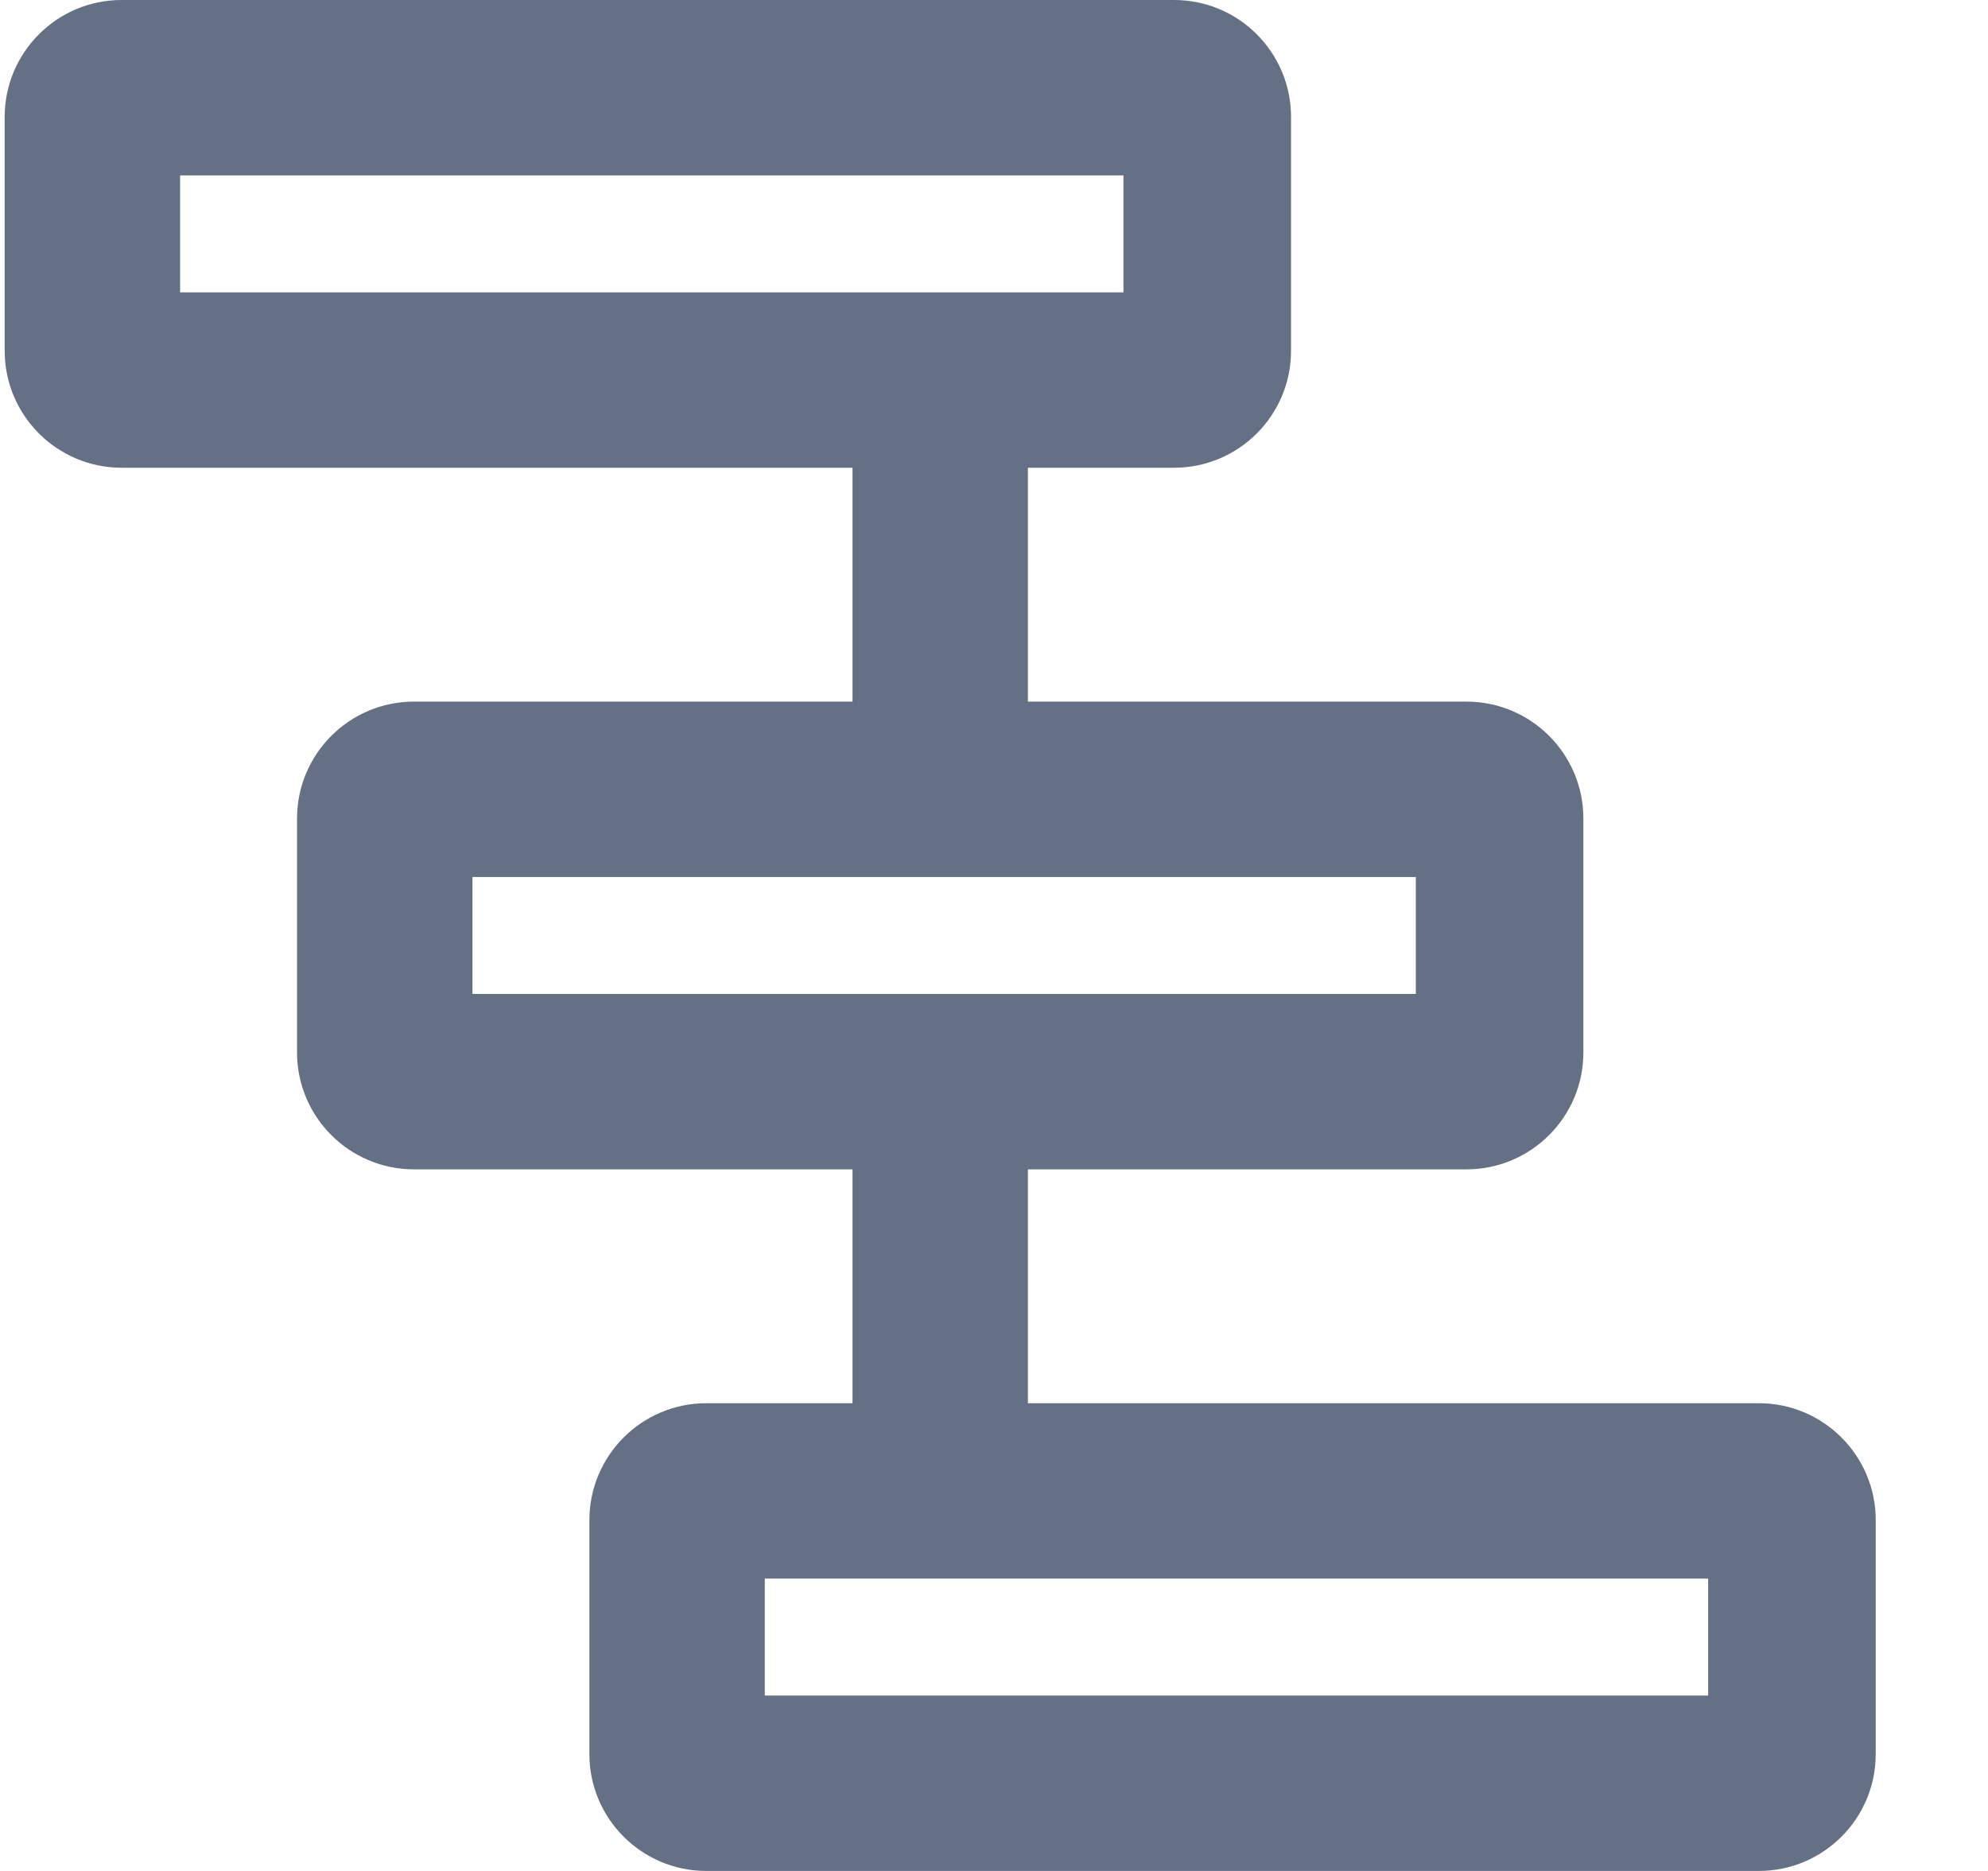 <svg width="17" height="16" viewBox="0 0 17 16" fill="none" xmlns="http://www.w3.org/2000/svg">
<path d="M7.29 10H3.54C2.988 10 2.54 9.552 2.54 9V7C2.54 6.448 2.988 6 3.54 6H7.29V4H1.04C0.488 4 0.04 3.552 0.04 3V1C0.04 0.448 0.488 0 1.04 0H10.04C10.592 0 11.04 0.448 11.04 1V3C11.04 3.552 10.592 4 10.04 4H8.79V6H12.54C13.092 6 13.54 6.448 13.54 7V9C13.54 9.552 13.092 10 12.54 10H8.79V12H15.04C15.592 12 16.04 12.448 16.04 13V15C16.04 15.552 15.592 16 15.04 16H6.04C5.488 16 5.04 15.552 5.04 15V13C5.04 12.448 5.488 12 6.04 12H7.29V10ZM14.607 13.5H6.54V14.5H14.607V13.5ZM12.107 7.5H4.04V8.5H12.107V7.5ZM9.607 1.5H1.54V2.5H9.607V1.5Z" fill="#667085"/>
</svg>

